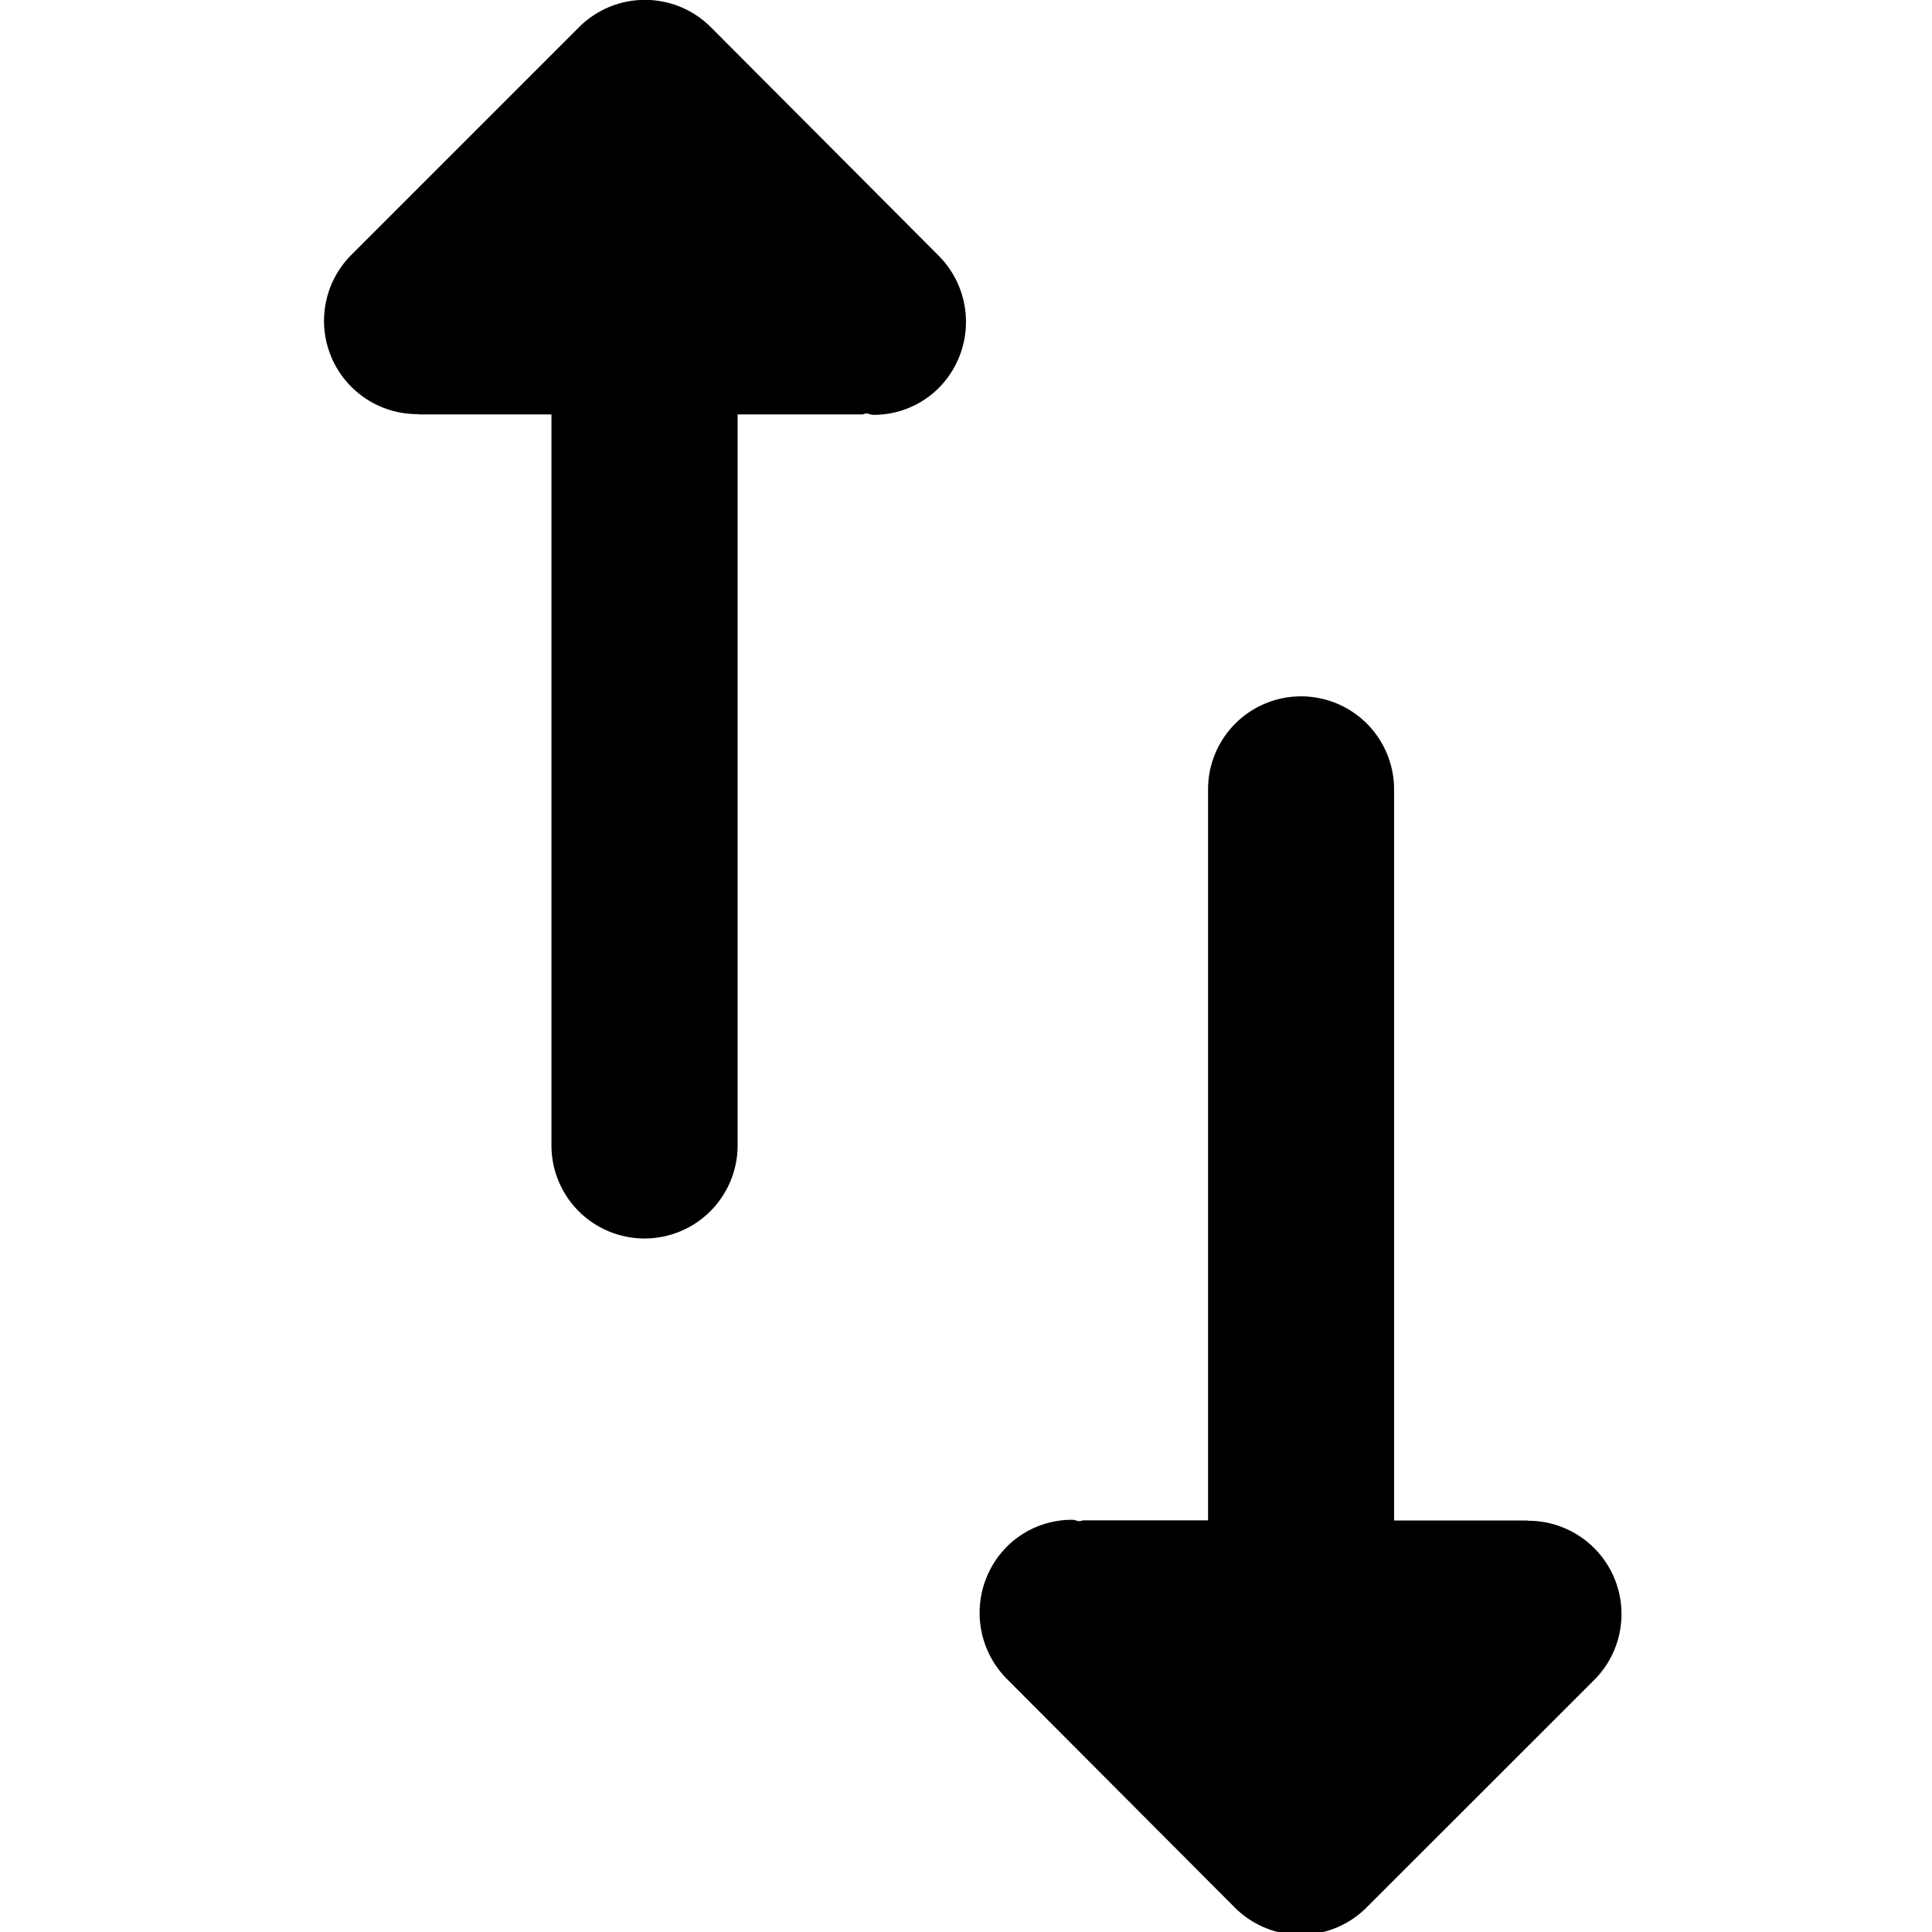 <svg data-tags="swap,change,exchange,up,down,arrow" xmlns="http://www.w3.org/2000/svg" viewBox="0 0 14 14"><path d="M6.797 1.848L5.15.196a.675.675 0 00-.954.001l-1.65 1.65a.676.676 0 00.476 1.154h.002l.012.002h.96V8.3a.674.674 0 001.349 0V3.003h.9c.012 0 .021-.006.032-.007.018.001.033.01.051.01a.667.667 0 00.468-.188.68.68 0 00.001-.97zm.505 10.324l1.647 1.652a.675.675 0 00.953-.001l1.651-1.65a.676.676 0 00-.477-1.153h-.002l-.011-.002h-.961V5.72a.674.674 0 10-1.348 0v5.297h-.9c-.012 0-.021.006-.033.006-.017-.001-.033-.01-.05-.01a.667.667 0 00-.469.189.68.68 0 000 .97z"/></svg>